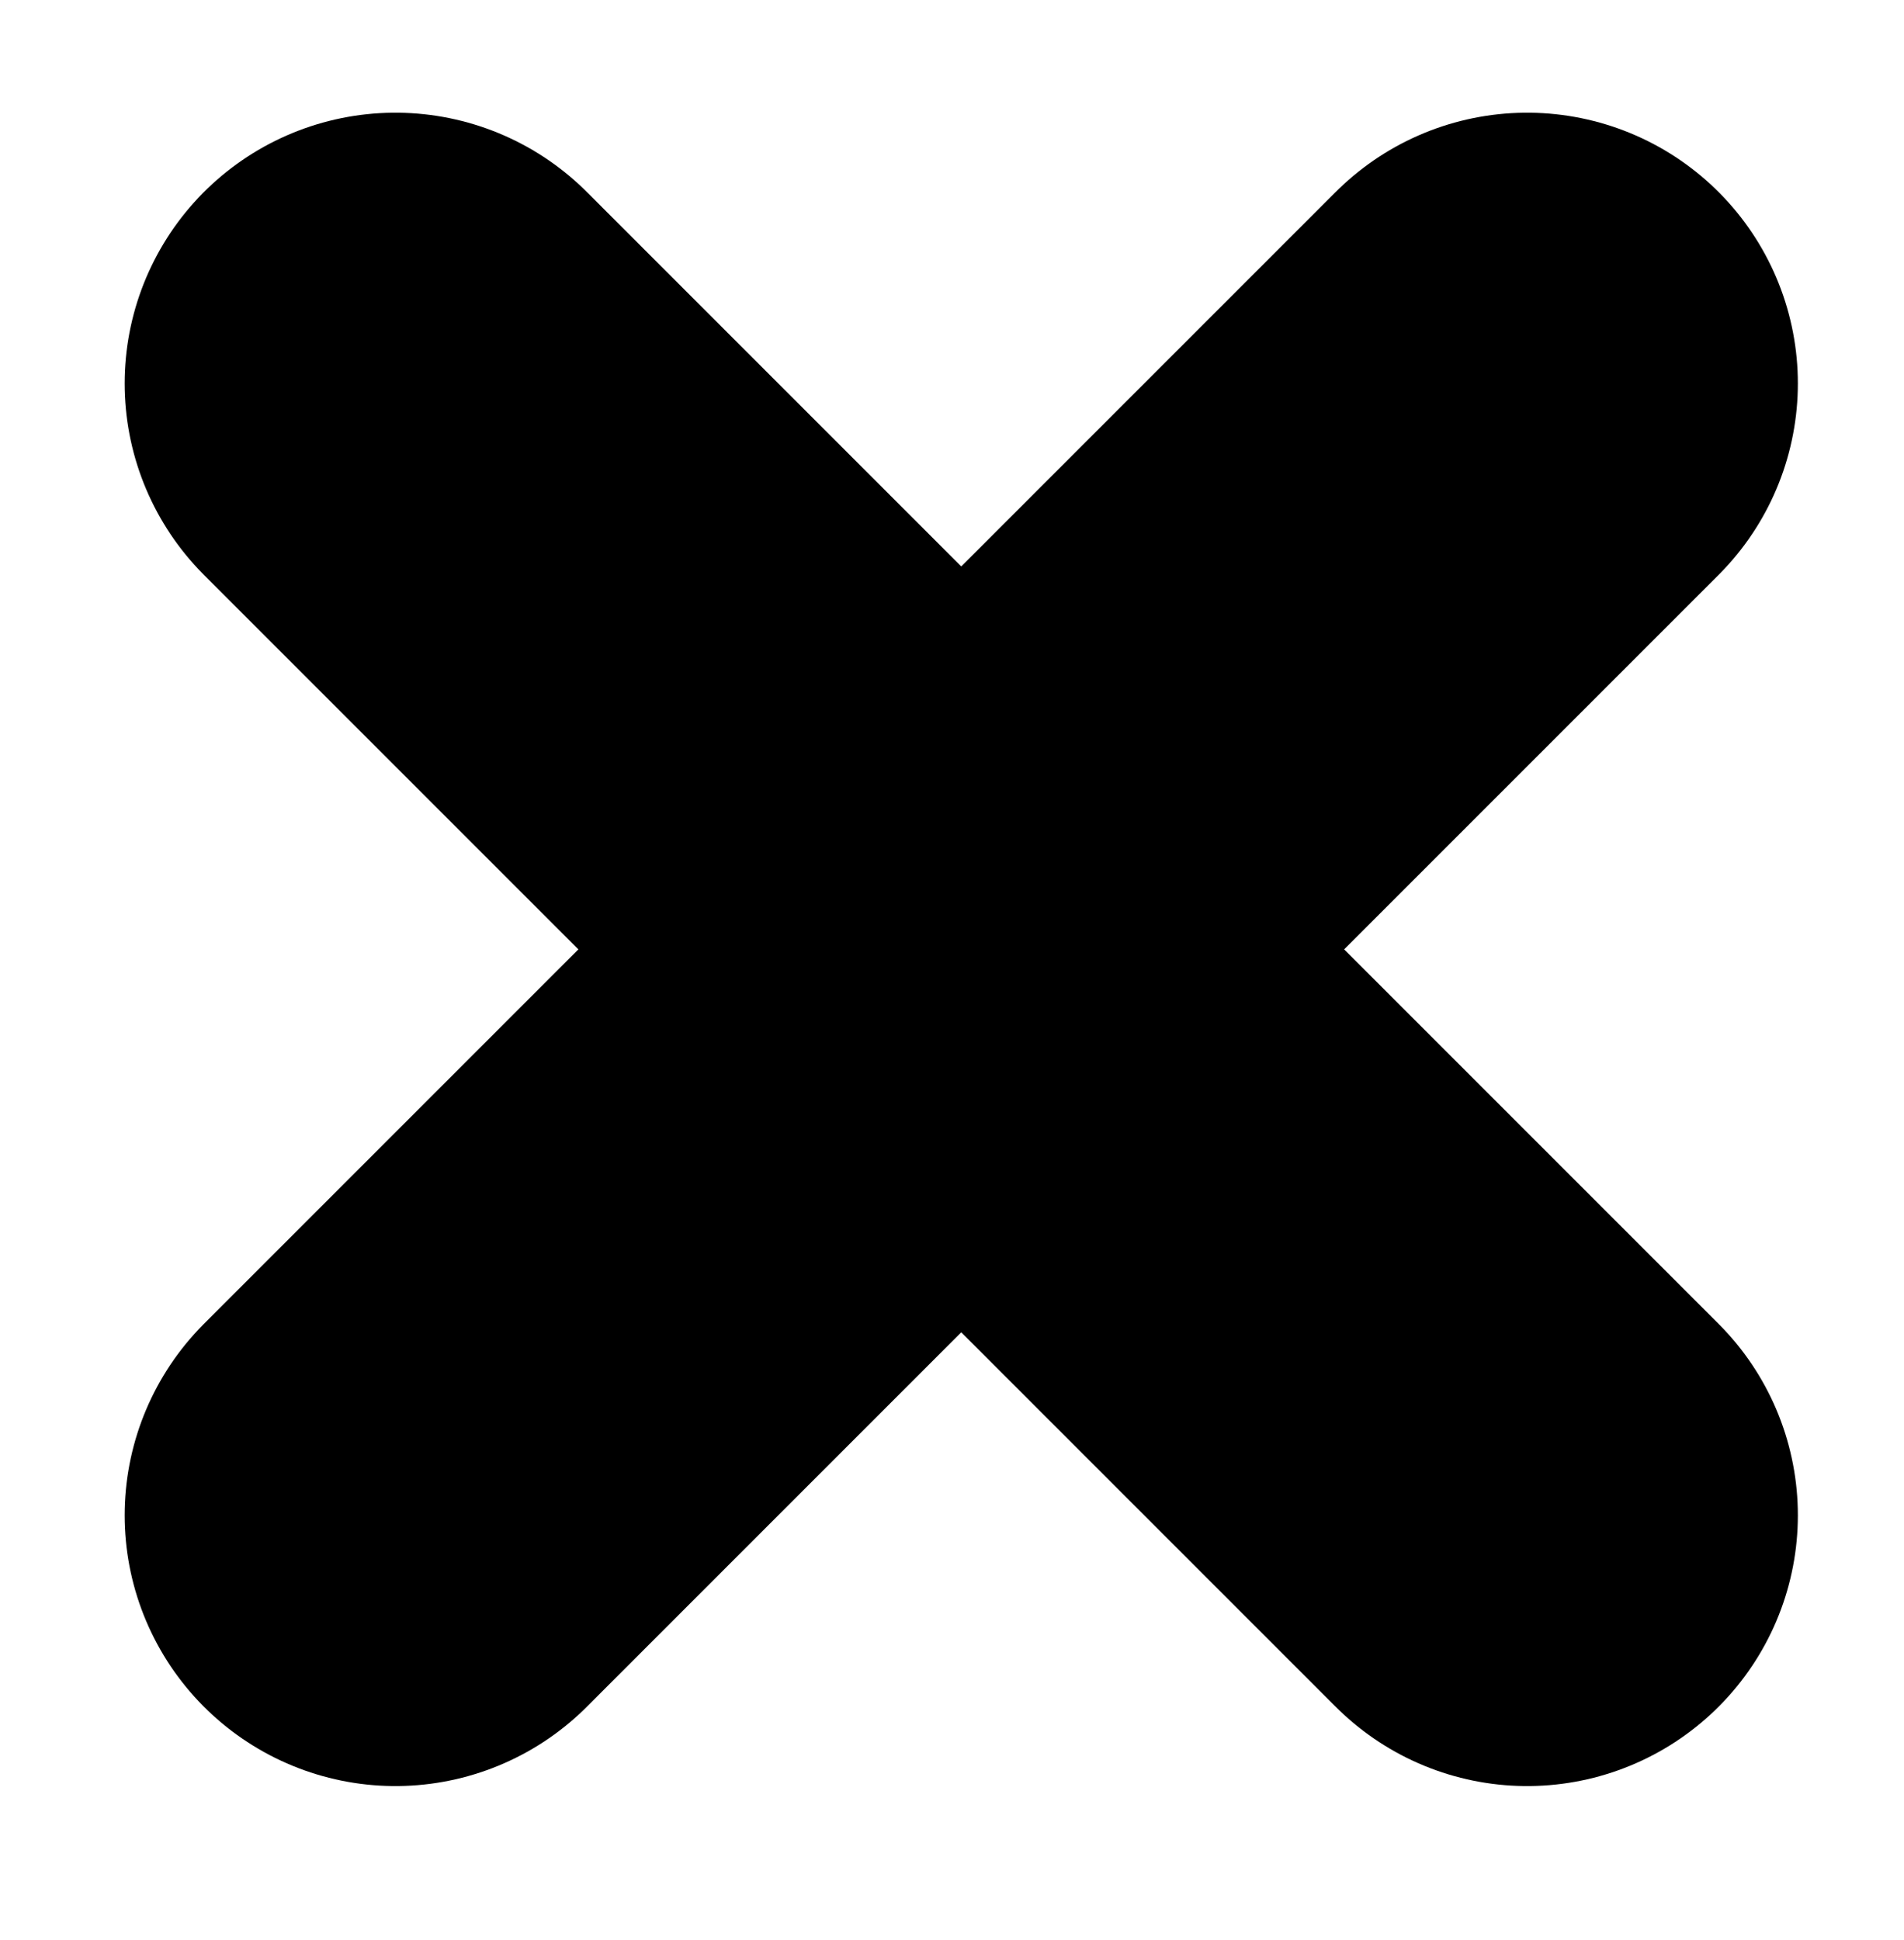 <?xml version="1.0" encoding="utf-8"?>
<!-- Generator: Adobe Illustrator 18.1.1, SVG Export Plug-In . SVG Version: 6.00 Build 0)  -->
<!DOCTYPE svg PUBLIC "-//W3C//DTD SVG 1.1//EN" "http://www.w3.org/Graphics/SVG/1.1/DTD/svg11.dtd">
<svg version="1.1" id="Laag_1" xmlns="http://www.w3.org/2000/svg" xmlns:xlink="http://www.w3.org/1999/xlink" x="0px" y="0px"
	 viewBox="0 0 174.8 178.1" enable-background="new 0 0 174.8 178.1" xml:space="preserve">
<line fill="none" stroke="#000000" stroke-width="49.711" stroke-linecap="round" stroke-linejoin="round" stroke-miterlimit="10" x1="36.3" y1="35.2" x2="140.2" y2="139.1"/>
<line fill="none" stroke="#000000" stroke-width="49.711" stroke-linecap="round" stroke-linejoin="round" stroke-miterlimit="10" x1="140.2" y1="35.2" x2="36.3" y2="139.1"/>
</svg>
